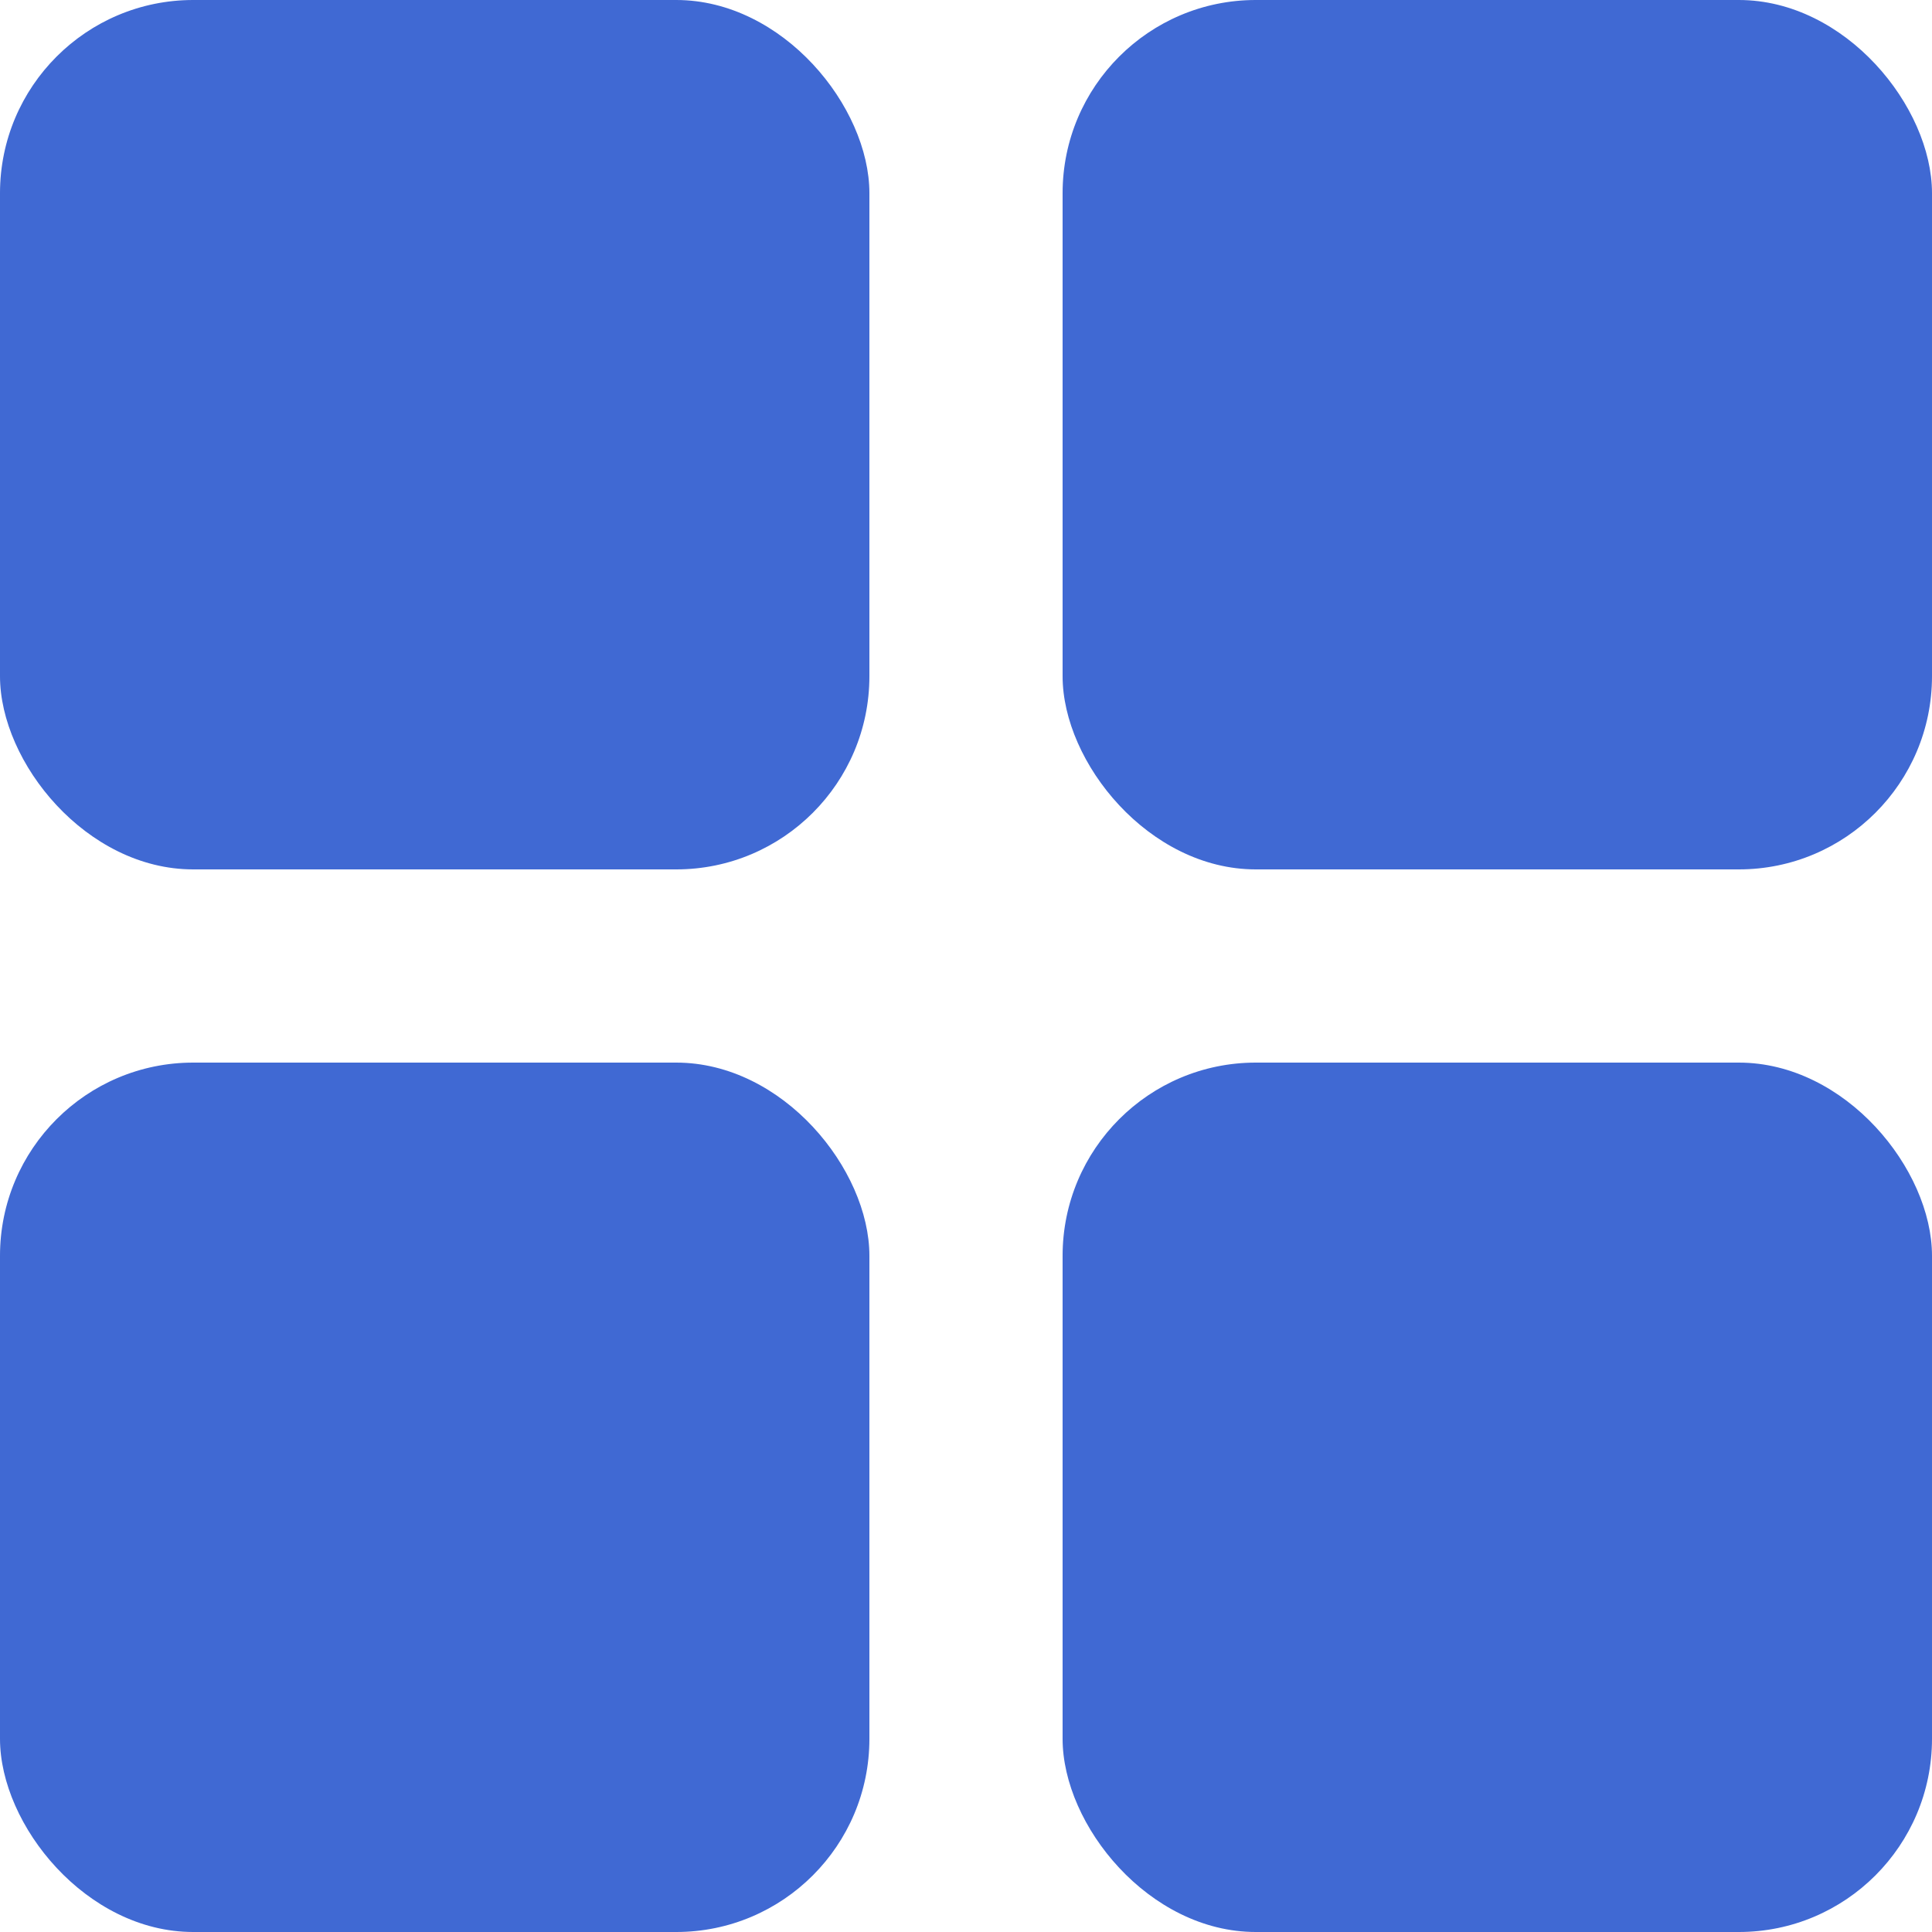 <svg width="20" height="20" viewBox="0 0 20 20" fill="none" xmlns="http://www.w3.org/2000/svg">
<rect width="9" height="9" rx="2" fill="#4069D3"/>
<rect y="11" width="9" height="9" rx="2" fill="#4069D3"/>
<rect x="11" width="9" height="9" rx="2" fill="#4069D3"/>
<rect x="11" y="11" width="9" height="9" rx="2" fill="#4069D3"/>
</svg>
